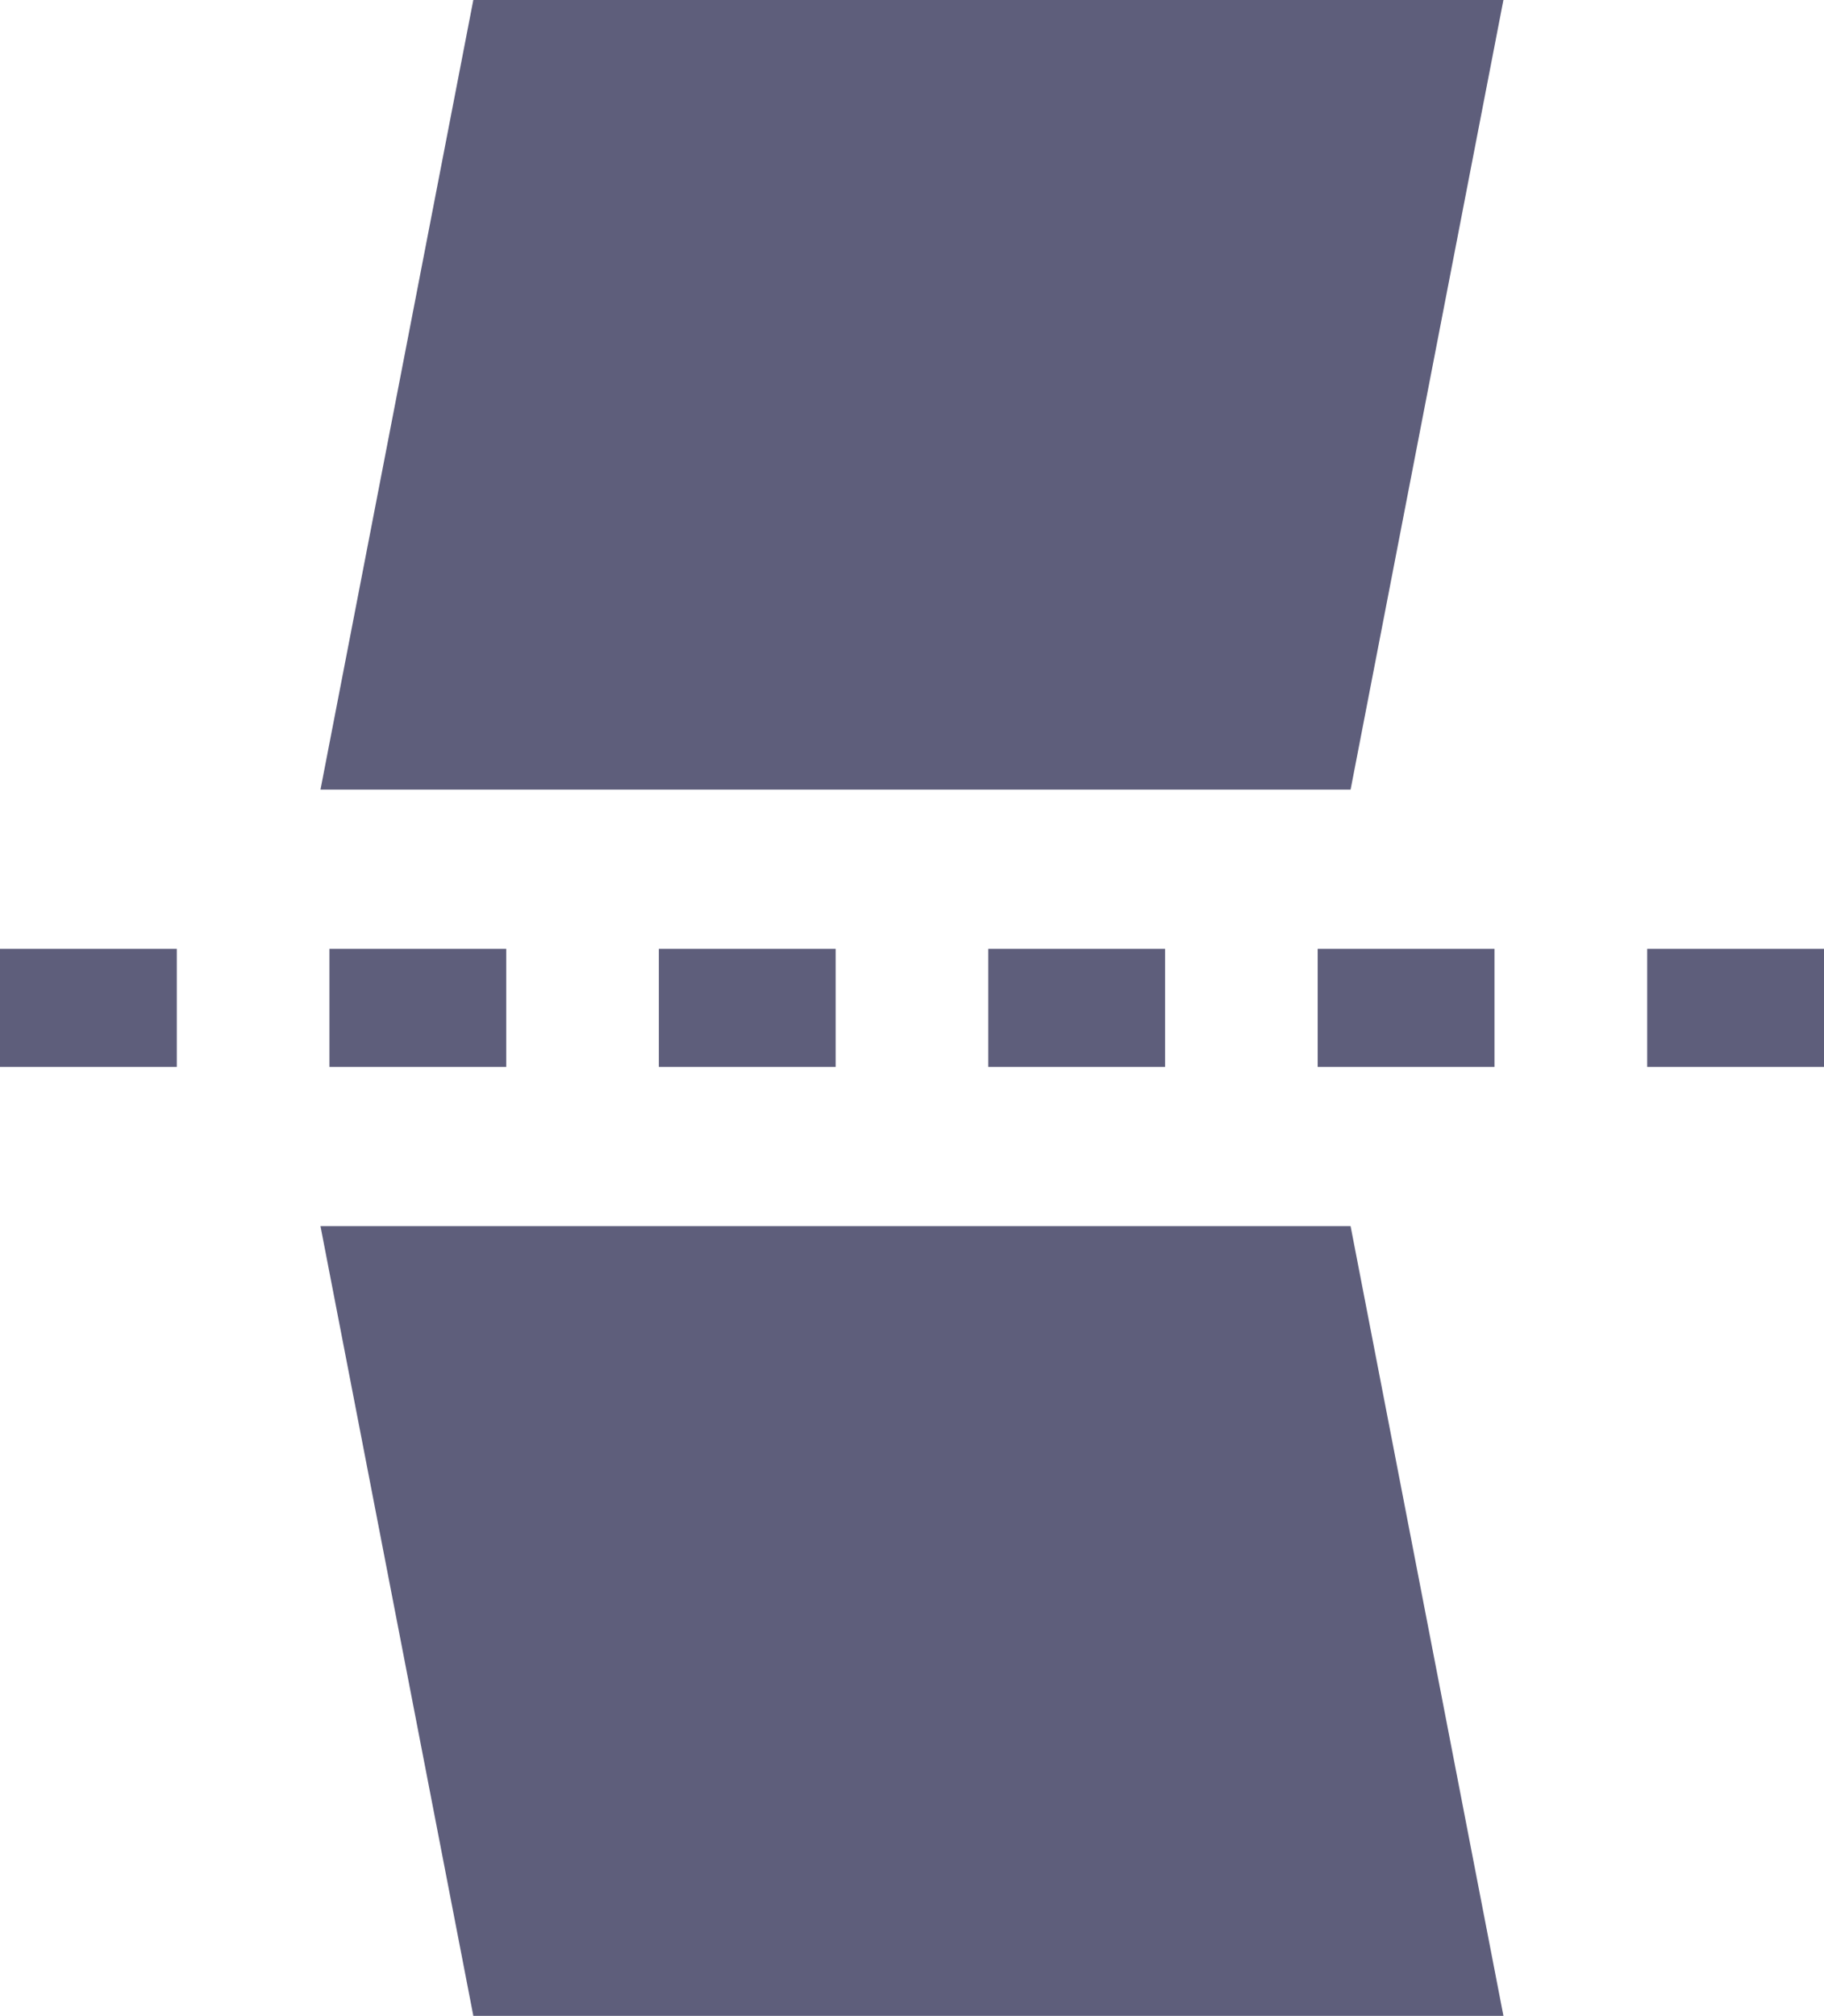 <svg xmlns="http://www.w3.org/2000/svg" width="21.622" height="23.895" viewBox="0 0 21.622 23.895">
  <g id="Group_89" data-name="Group 89" transform="translate(0 23.895) rotate(-90)">
    <path id="Path_31" data-name="Path 31" d="M0,14.023l9.361-1.812V0L0,1.812Z" transform="translate(0 3.799)" fill="#5e5e7b"/>
    <path id="Path_32" data-name="Path 32" d="M0,0V12.211l9.361,1.812V1.812Z" transform="translate(14.535 3.799)" fill="#5e5e7b"/>
    <rect id="Rectangle_16" data-name="Rectangle 16" width="1.4" height="2.096" transform="translate(11.248)" fill="#5e5e7b"/>
    <rect id="Rectangle_17" data-name="Rectangle 17" width="1.4" height="2.096" transform="translate(11.248 3.905)" fill="#5e5e7b"/>
    <rect id="Rectangle_18" data-name="Rectangle 18" width="1.4" height="2.096" transform="translate(11.248 7.81)" fill="#5e5e7b"/>
    <rect id="Rectangle_19" data-name="Rectangle 19" width="1.4" height="2.096" transform="translate(11.248 11.715)" fill="#5e5e7b"/>
    <rect id="Rectangle_20" data-name="Rectangle 20" width="1.4" height="2.096" transform="translate(11.248 15.62)" fill="#5e5e7b"/>
    <rect id="Rectangle_21" data-name="Rectangle 21" width="1.4" height="2.096" transform="translate(11.248 19.526)" fill="#5e5e7b"/>
  </g>
</svg>

